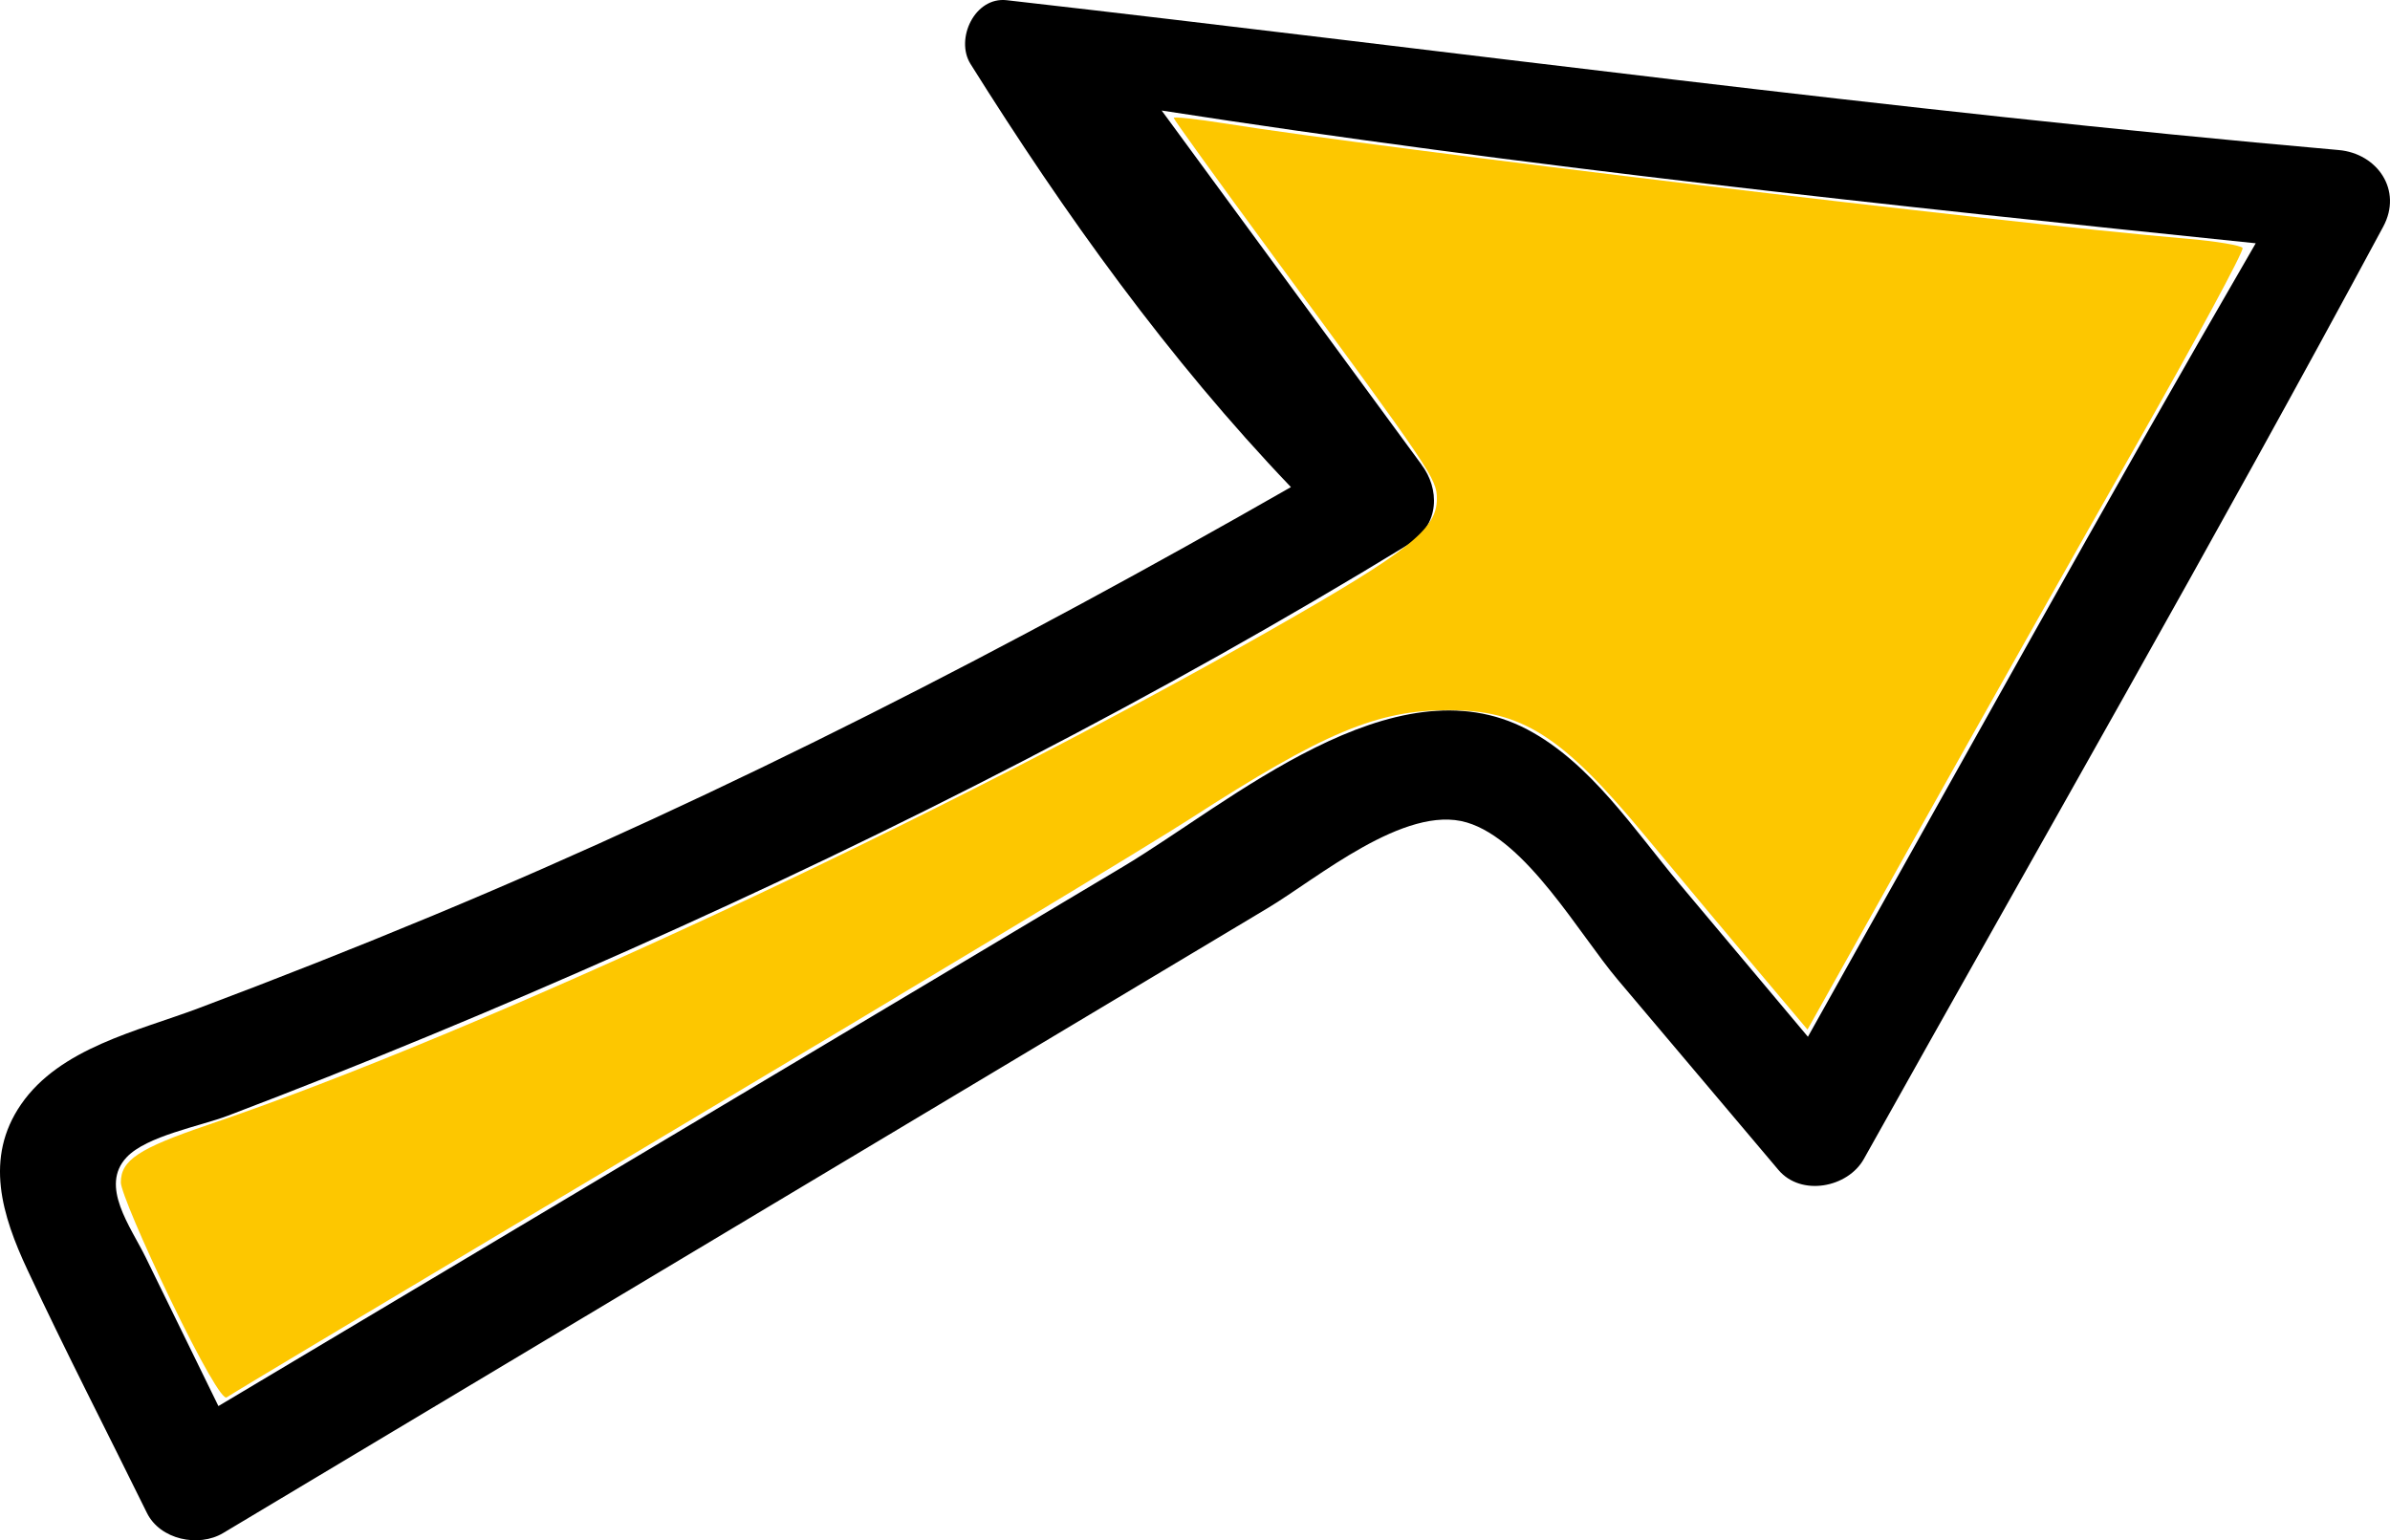 <?xml version="1.0" encoding="UTF-8" standalone="no"?>
<svg
   xmlns="http://www.w3.org/2000/svg"
   viewBox="731.935 519.988 91.173 58.763">
   <path
      d=" M 800.903 559.541 C 799.266 557.591 797.629 555.641 795.991 553.691 C 794.28 551.653 792.614 549.091 790.203 547.82 C 785.088 545.122 778.865 550.614 774.764 553.06 C 763.265 559.916 751.766 566.772 740.267 573.63 C 739.344 571.744 738.422 569.857 737.5 567.972 C 736.912 566.771 735.73 565.239 736.765 564.139 C 737.531 563.324 739.563 562.956 740.621 562.555 C 745.793 560.589 750.906 558.467 755.96 556.216 C 766.147 551.68 776.136 546.58 785.655 540.763 C 786.896 540.004 786.841 538.607 786.163 537.718 L 786.166 537.717 L 776.25 524.205 C 790.082 526.349 804.073 527.832 817.986 529.269 C 812.175 539.289 806.573 549.438 800.903 559.541 Z  M 821.15 525.712 C 804.153 524.217 787.284 521.926 770.34 519.996 C 769.114 519.856 768.364 521.481 768.958 522.428 C 772.547 528.153 776.507 533.682 781.181 538.571 C 770.579 544.636 759.736 550.225 748.445 554.919 C 745.48 556.151 742.493 557.331 739.486 558.461 C 737.186 559.324 734.226 559.966 732.742 562.115 C 731.323 564.169 732.016 566.368 732.981 568.432 C 734.438 571.55 736.02 574.616 737.539 577.705 C 738.041 578.728 739.512 579.033 740.446 578.475 C 751.159 572.064 761.873 565.655 772.586 559.245 C 775.157 557.707 777.727 556.167 780.299 554.63 C 782.174 553.509 785.528 550.663 787.889 551.365 C 790.166 552.042 792.184 555.634 793.646 557.362 C 795.69 559.782 797.734 562.202 799.779 564.622 C 800.644 565.645 802.424 565.299 803.037 564.203 C 809.659 552.361 816.425 540.584 822.85 528.634 C 823.598 527.243 822.623 525.841 821.15 525.712 Z " />
    <path
       transform="matrix(0.75,0,0,0.75,731.935,519.988)"
       d="M 8.673,66.114 C 7.283,63.243 6.146,60.558 6.146,60.149 c 0,-1.133 0.907,-1.732 4.439,-2.932 13.893,-4.718 37.207,-15.578 54.094,-25.197 6.989,-3.981 8.406,-5.102 8.406,-6.645 0,-1.015 -0.233,-1.36 -8.422,-12.494 -2.731,-3.713 -4.965,-6.81 -4.965,-6.883 0,-0.072 1.144,0.05 2.542,0.273 8.261,1.314 39.629,5.074 48.975,5.87 1.486,0.126 2.769,0.339 2.851,0.473 0.083,0.134 -2.386,4.706 -5.486,10.161 -3.1,5.455 -8.113,14.346 -11.14,19.758 L 91.936,52.372 89.284,49.226 C 87.826,47.496 85.284,44.454 83.636,42.467 79.454,37.423 77.404,36.119 73.666,36.123 70.037,36.126 67.317,37.27 60.548,41.641 58.374,43.045 46.529,50.186 34.227,57.509 21.925,64.832 11.711,70.939 11.53,71.08 11.327,71.238 10.227,69.326 8.673,66.114 Z"
       style="opacity:1;fill:#fdc700;stroke-width:0.327;fill-opacity:1" />
</svg>
